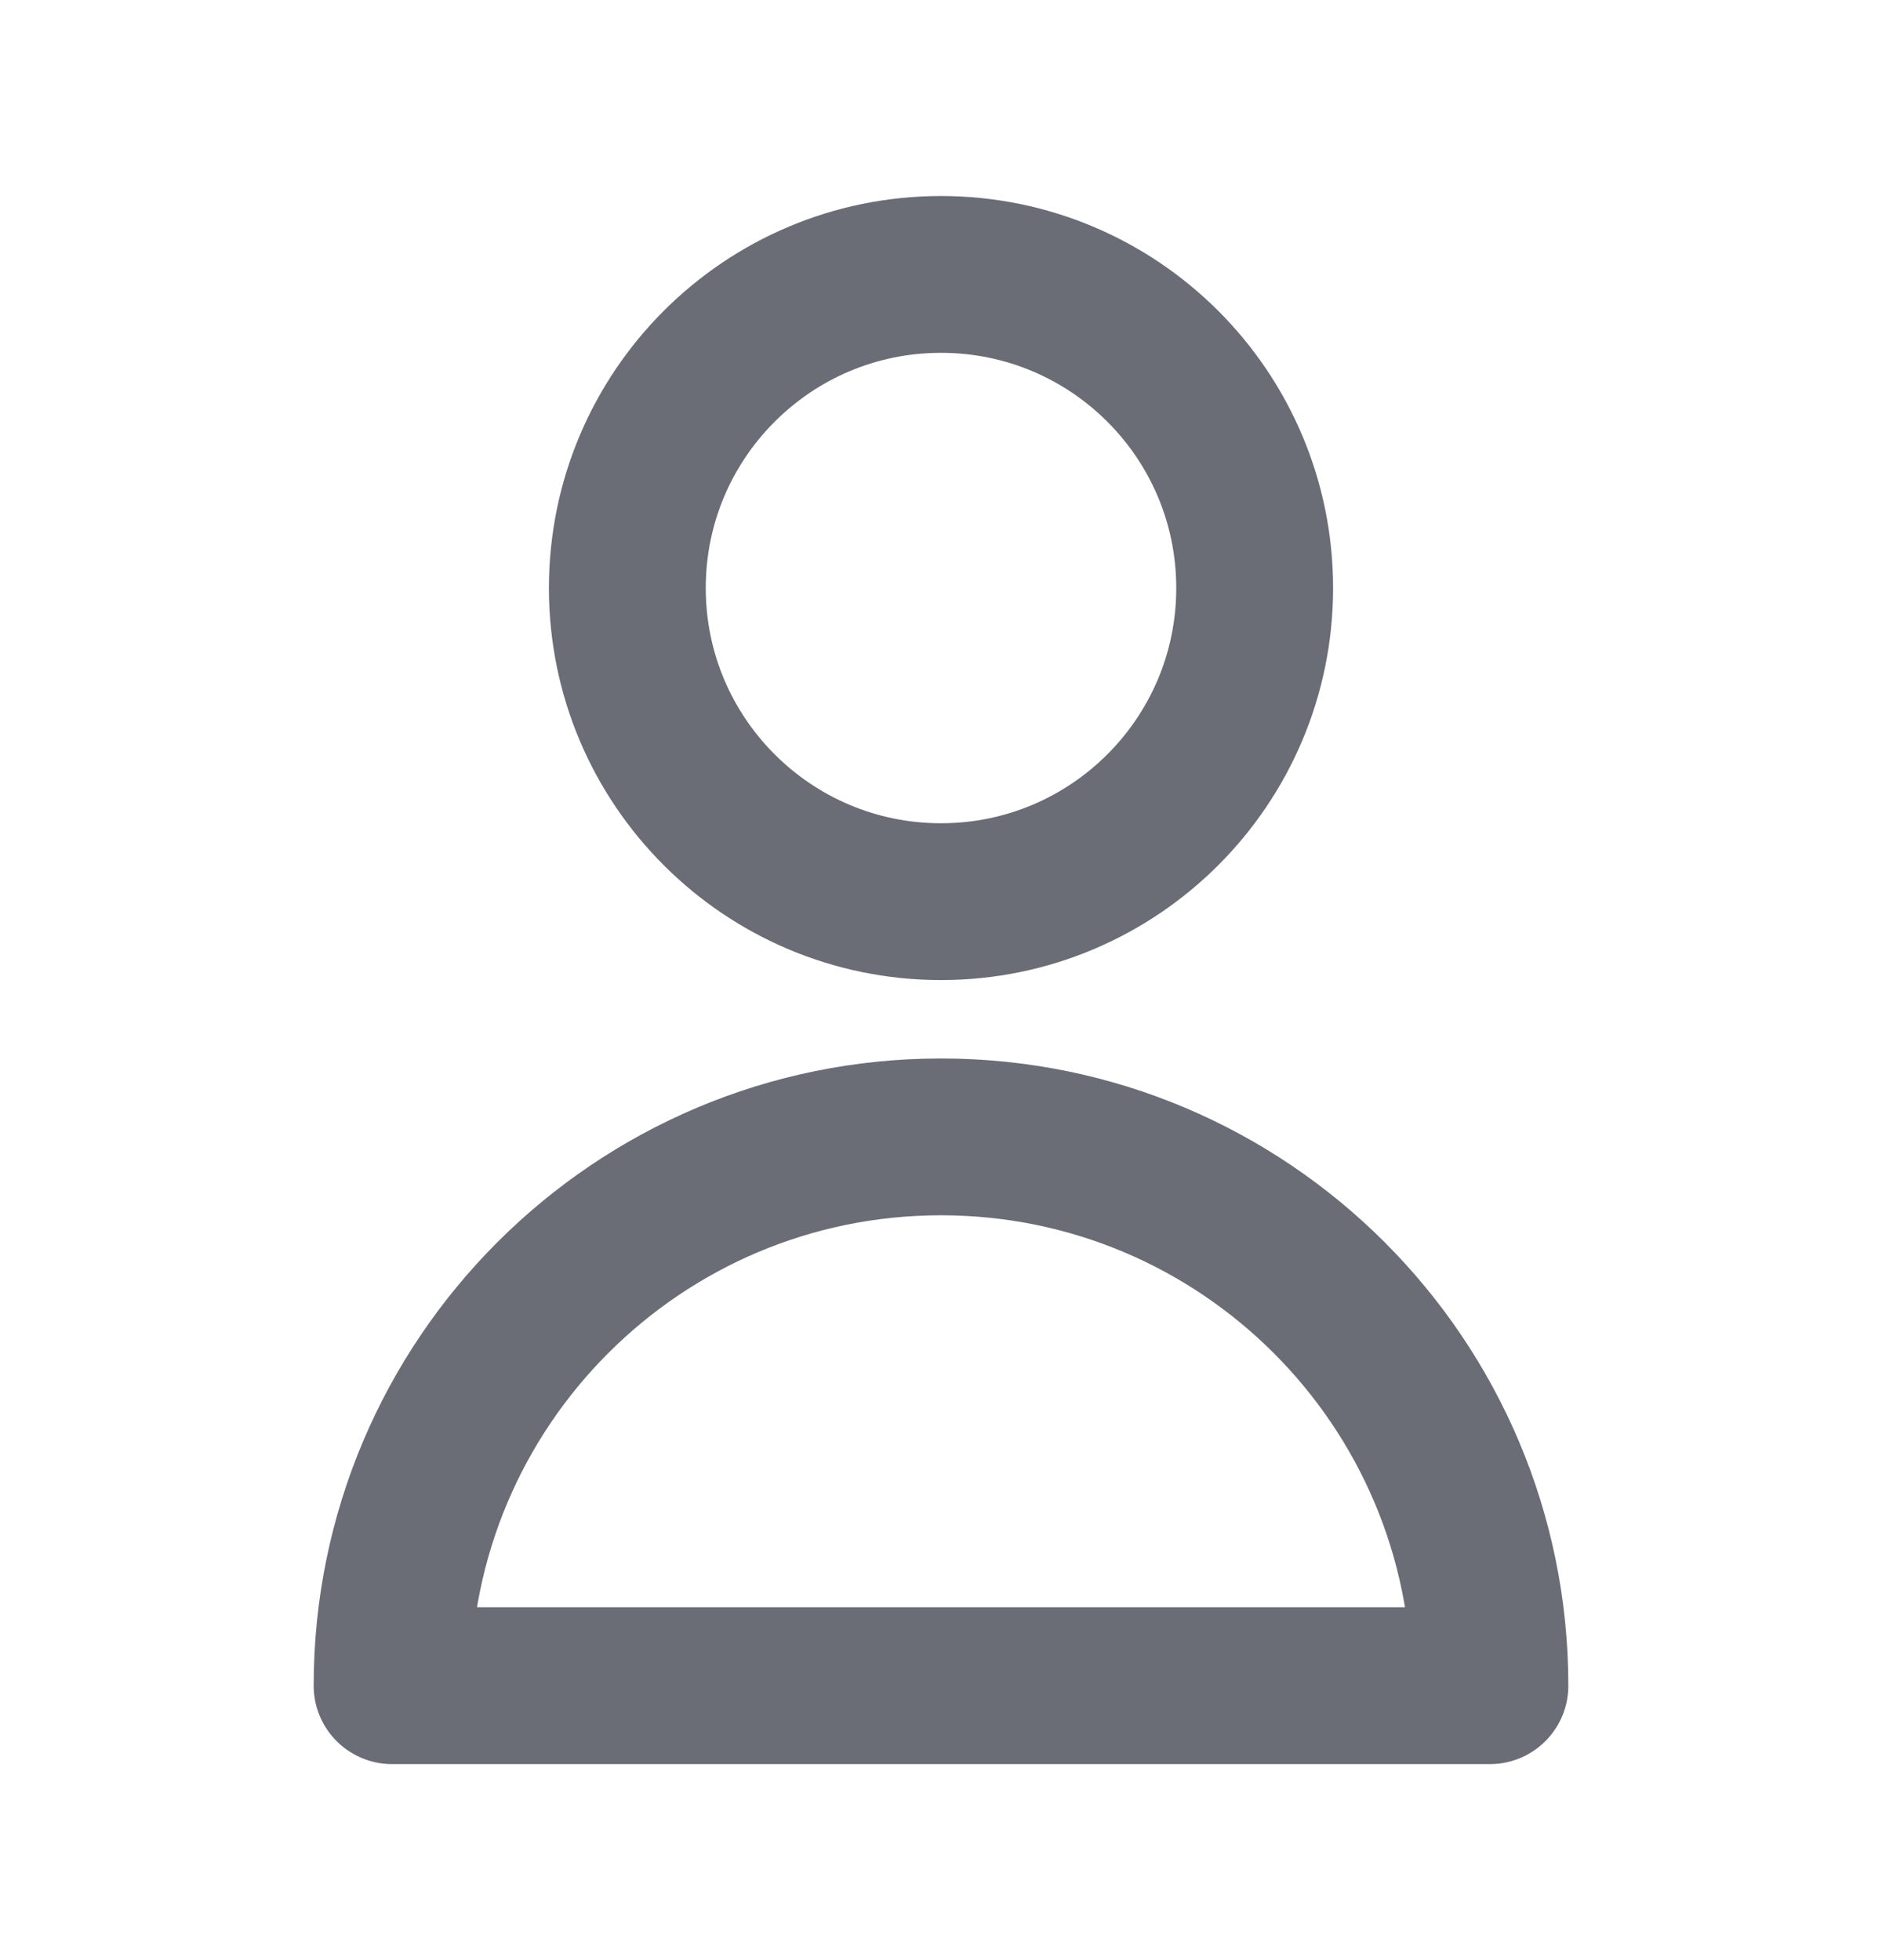 <svg width="24" height="25" viewBox="0 0 24 25" fill="none" xmlns="http://www.w3.org/2000/svg">
<path d="M16 7.5C16 9.709 14.209 11.5 12 11.5C9.791 11.5 8 9.709 8 7.5C8 5.291 9.791 3.5 12 3.5C14.209 3.5 16 5.291 16 7.5Z" stroke="#6A6D76" stroke-width="2" stroke-linecap="round" stroke-linejoin="round"/>
<path d="M12 14.5C8.134 14.5 5 17.634 5 21.5H19C19 17.634 15.866 14.5 12 14.5Z" stroke="#6A6D76" stroke-width="2" stroke-linecap="round" stroke-linejoin="round"/>
</svg>
